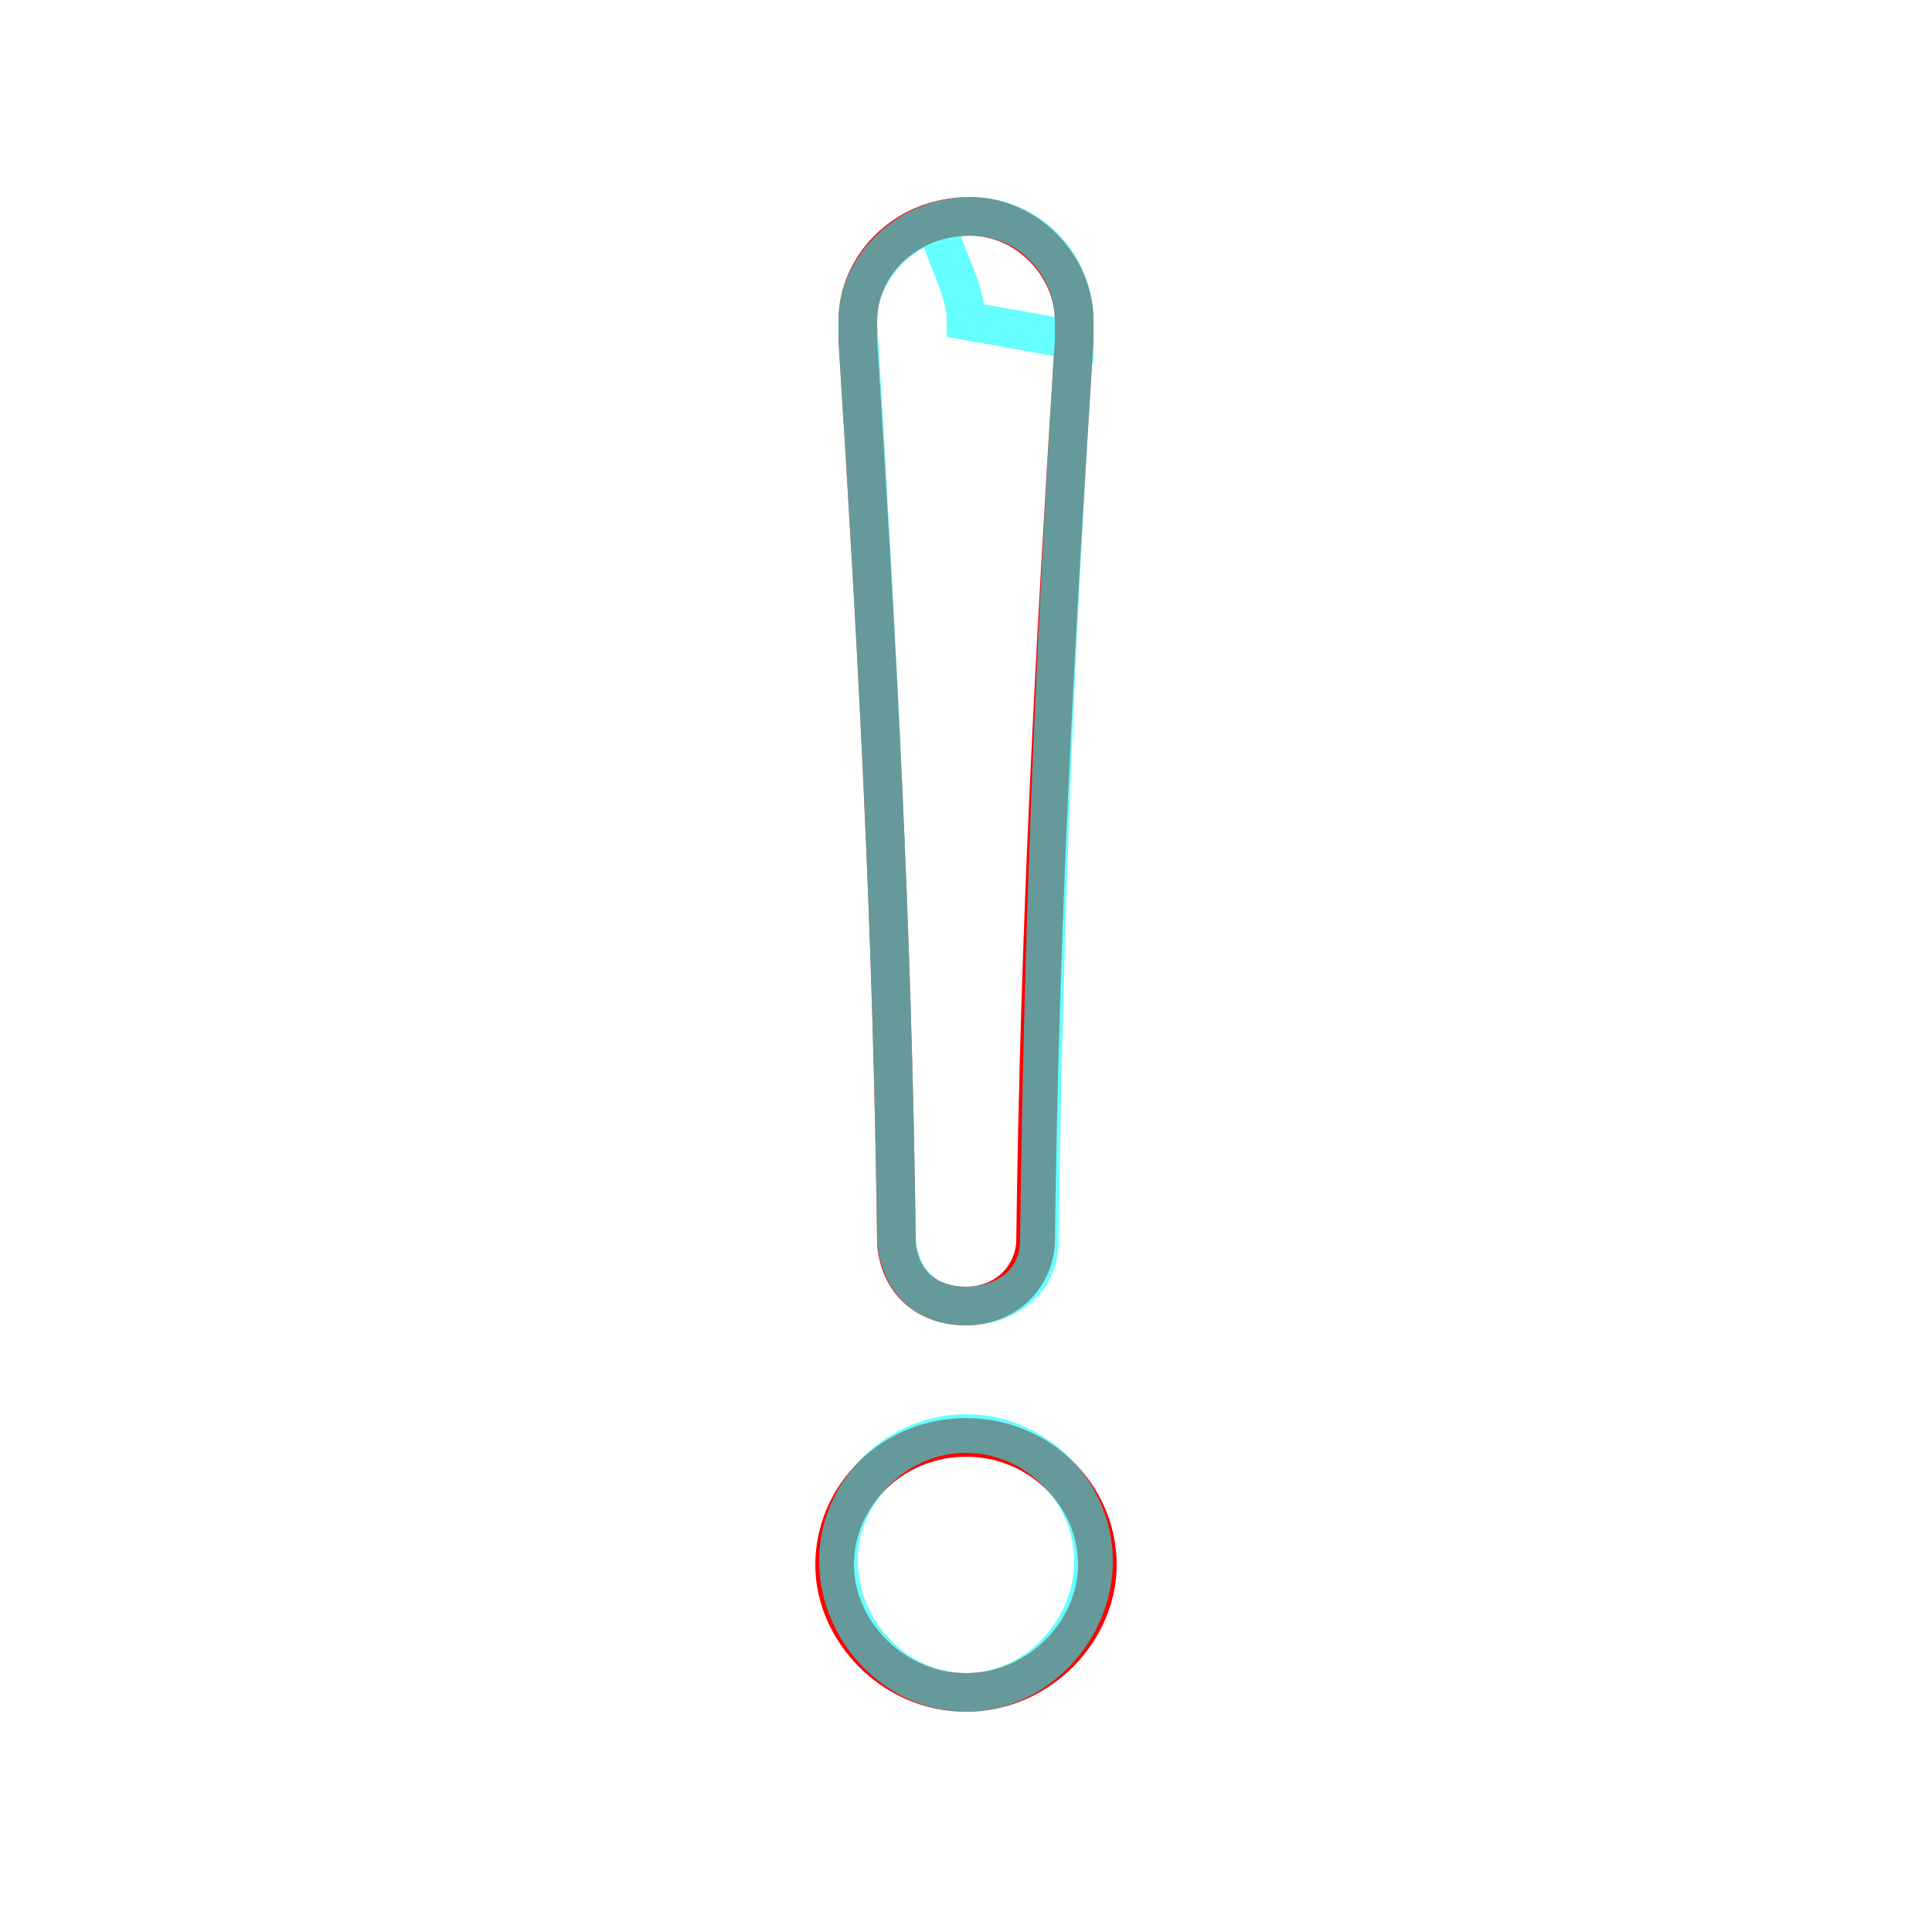 <?xml version='1.0' encoding='utf8'?>
<svg viewBox="0.0 -6.0 50.0 50.0" version="1.1" xmlns="http://www.w3.org/2000/svg">
<rect x="0.0" y="-6.0" width="50.0" height="50.0" fill="#333333" stroke="none"/>
<rect x="-1000" y="-1000" width="2000" height="2000" stroke="white" fill="white"/>
<g style="fill:none;stroke:rgba(255, 0, 0, 1);  stroke-width:1"><path d="M 25.0 -6.8 C 26.9 -6.8 28.4 -5.3 28.4 -3.5 C 28.4 -1.8 26.9 -0.2 25.0 -0.2 C 23.1 -0.2 21.6 -1.8 21.6 -3.5 C 21.6 -5.3 23.1 -6.8 25.0 -6.8 Z M 22.2 -35.2 L 22.2 -35.7 C 22.2 -37.1 23.4 -38.4 25.1 -38.4 C 26.6 -38.4 27.8 -37.1 27.8 -35.7 L 27.8 -35.2 C 27.3 -27.3 26.9 -20.0 26.8 -11.8 C 26.7 -10.8 25.9 -10.2 25.0 -10.2 C 24.0 -10.2 23.3 -10.8 23.2 -11.8 C 23.1 -20.0 22.7 -27.3 22.2 -35.2 Z" transform="translate(0.0 38.0)" />
</g>
<g style="fill:none;stroke:rgba(0, 255, 255, 0.6);  stroke-width:1">
<path d="M 25.0 -35.7 C 25.0 -37.1 23.5 -38.4 25.1 -38.4 C 26.7 -38.4 27.8 -37.1 27.8 -35.7 L 27.8 -35.2 C 27.3 -27.3 27.0 -20.0 26.9 -11.9 C 26.9 -10.8 26.0 -10.2 25.0 -10.2 C 24.0 -10.2 23.3 -10.8 23.2 -11.9 C 23.1 -20.0 22.7 -27.3 22.2 -35.2 L 22.2 -35.7 C 22.2 -37.1 23.5 -38.4 25.1 -38.4 C 26.7 -38.4 27.8 -37.1 27.8 -35.7 L 27.8 -35.2 Z M 25.0 -6.9 C 26.8 -6.9 28.3 -5.4 28.3 -3.6 C 28.3 -1.8 26.8 -0.2 25.0 -0.2 C 23.2 -0.2 21.7 -1.8 21.7 -3.6 C 21.7 -5.4 23.2 -6.9 25.0 -6.9 Z M 22.2 -35.2 L 22.2 -35.7 C 22.7 -27.3 23.1 -20.0 23.2 -11.9 C 23.3 -10.8 24.0 -10.2 25.0 -10.2 C 26.0 -10.2 26.9 -10.8 26.9 -11.9 C 27.0 -20.0 27.3 -27.3 27.8 -35.2 L 27.8 -35.7 C 27.8 -37.1 26.7 -38.4 25.1 -38.4 C 23.5 -38.4 22.2 -37.1 22.2 -35.7 Z" transform="translate(0.0 38.0)" />
</g>
</svg>